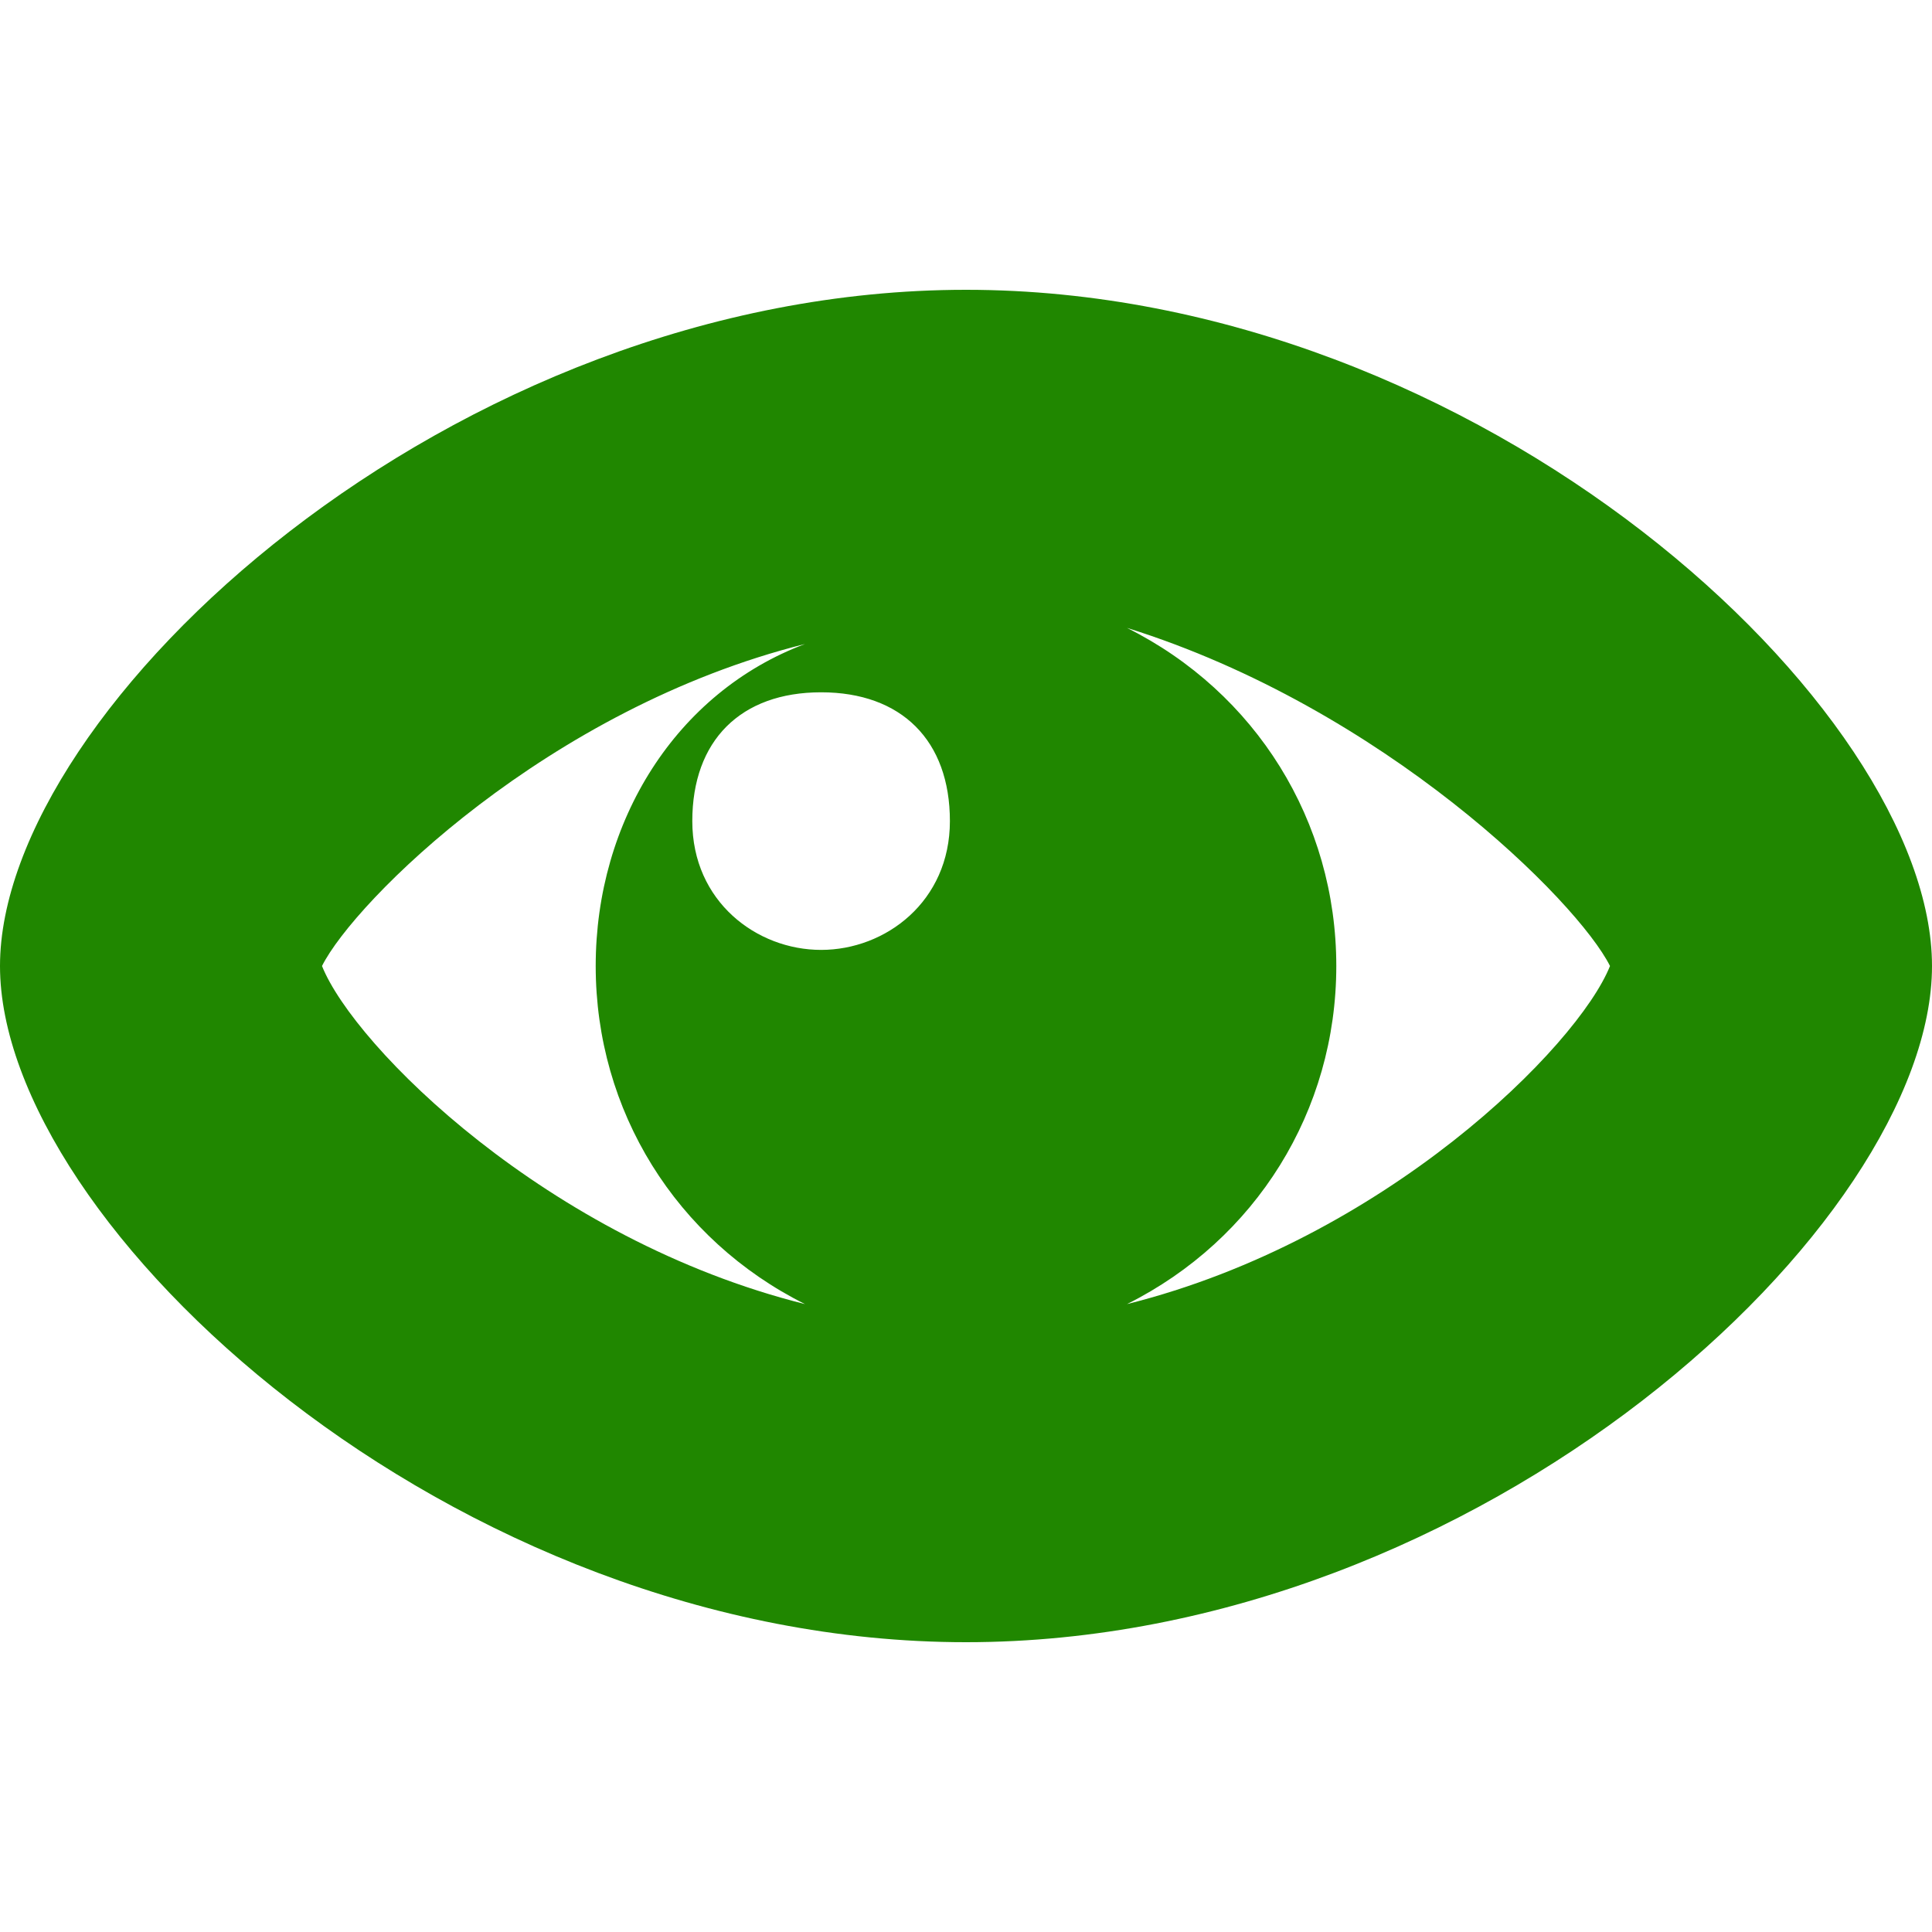<!DOCTYPE svg PUBLIC "-//W3C//DTD SVG 1.1//EN" "http://www.w3.org/Graphics/SVG/1.1/DTD/svg11.dtd"><svg xmlns="http://www.w3.org/2000/svg" width="12" height="12" viewBox="0 -1.8 12 12" preserveAspectRatio="xMinYMid meet" overflow="visible" enable-background="new 0 -1.8 12 12"><path d="M6 0c-3.2 0-6 2.6-6 4.2s2.8 4.2 6 4.2 6-2.6 6-4.2-2.8-4.2-6-4.2zm-4 4.2c.2-.4 1.4-1.6 3-2-.8.3-1.3 1.1-1.3 2 0 .9.5 1.7 1.3 2.1-1.6-.4-2.8-1.6-3-2.1zm3.1-.1c-.4 0-.8-.3-.8-.8s.3-.8.8-.8.8.3.8.8-.4.8-.8.8zm1.9 2.2c.8-.4 1.3-1.2 1.3-2.1 0-.9-.5-1.7-1.3-2.1 1.6.5 2.8 1.7 3 2.1-.2.5-1.4 1.7-3 2.1z" fill="#208700"/></svg>